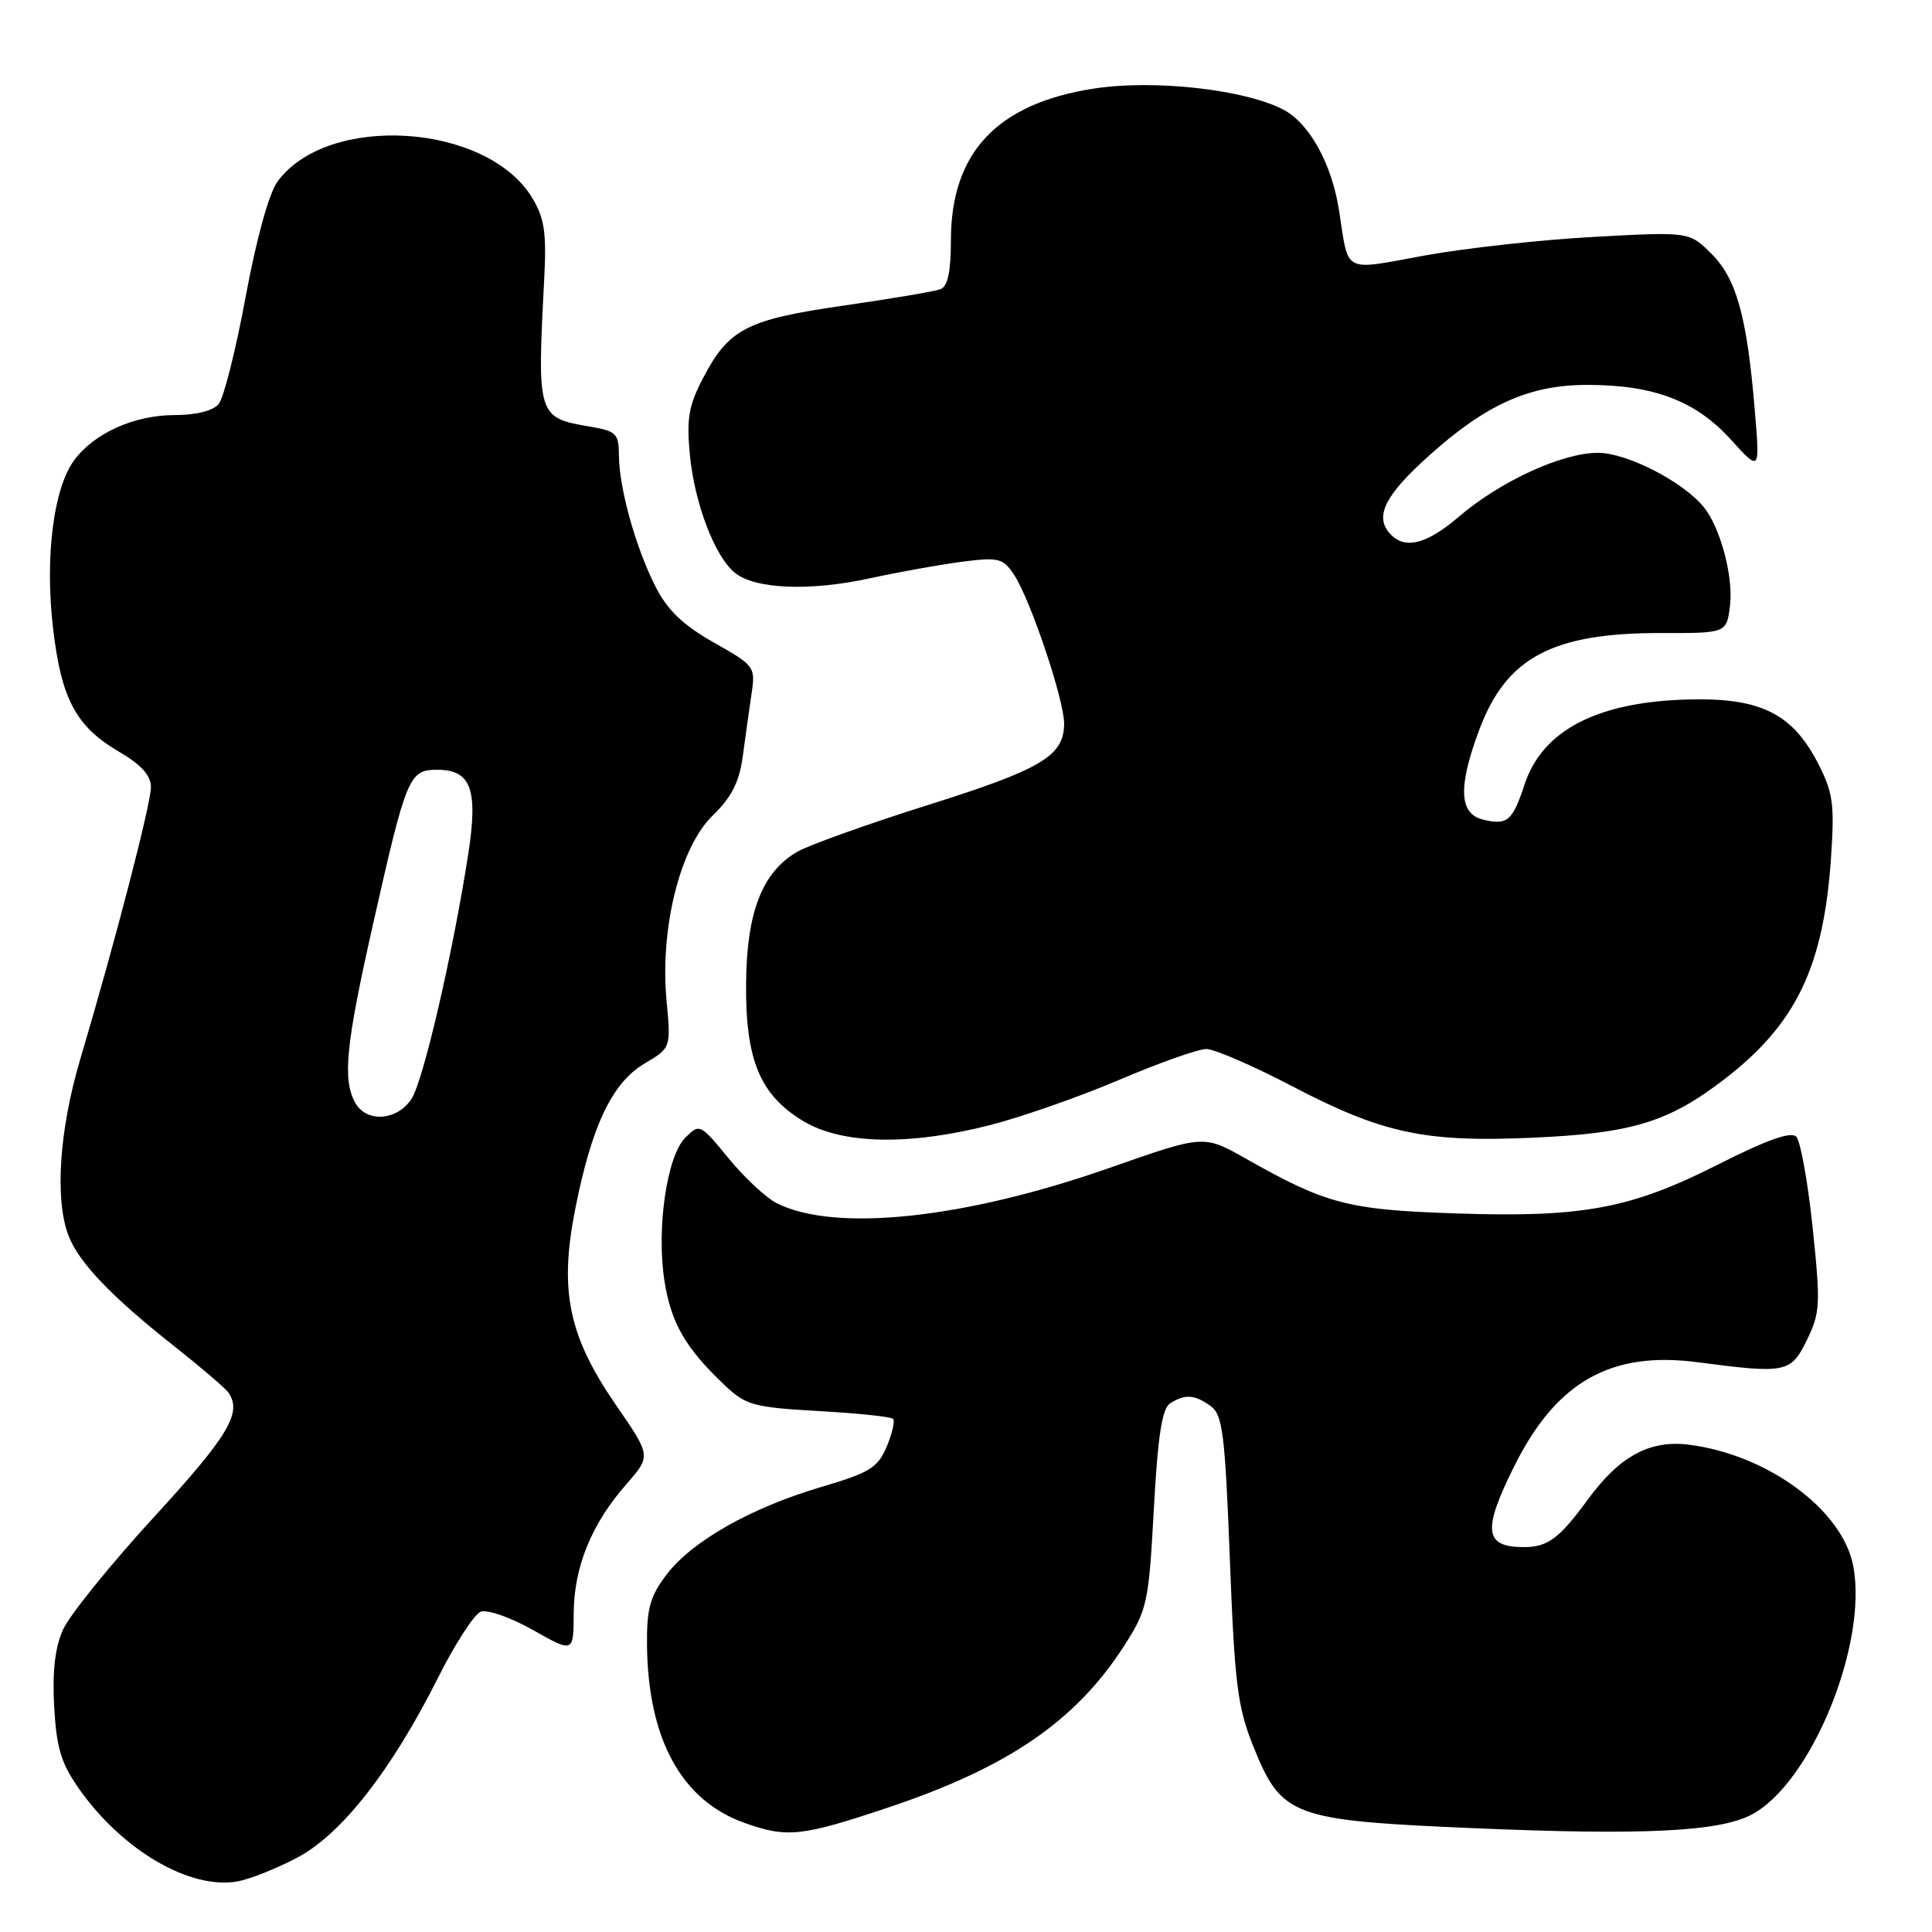 <?xml version="1.0" encoding="UTF-8" standalone="no"?>
<!DOCTYPE svg PUBLIC "-//W3C//DTD SVG 1.1//EN" "http://www.w3.org/Graphics/SVG/1.1/DTD/svg11.dtd" >
<svg xmlns="http://www.w3.org/2000/svg" xmlns:xlink="http://www.w3.org/1999/xlink" version="1.1" viewBox="0 0 256 256">
 <g >
 <path fill="currentColor"
d=" M 39.43 246.12 C 45.28 243.01 51.87 234.58 58.03 222.33 C 60.28 217.84 62.84 213.89 63.70 213.56 C 64.56 213.23 67.67 214.32 70.63 215.99 C 76.00 219.02 76.00 219.02 76.02 213.76 C 76.05 207.64 78.38 201.91 83.01 196.65 C 86.27 192.92 86.27 192.92 81.63 186.19 C 75.34 177.06 74.08 171.06 76.21 160.26 C 78.39 149.18 81.11 143.46 85.40 140.93 C 88.91 138.85 88.91 138.85 88.32 132.57 C 87.43 123.01 90.11 112.25 94.43 108.07 C 96.96 105.61 97.96 103.64 98.43 100.15 C 98.77 97.59 99.30 93.87 99.59 91.88 C 100.12 88.36 99.98 88.18 94.59 85.14 C 90.52 82.84 88.46 80.87 86.87 77.75 C 84.25 72.63 82.03 64.67 82.01 60.34 C 82.00 57.46 81.66 57.12 78.23 56.54 C 71.21 55.35 71.16 55.19 72.11 37.00 C 72.43 30.83 72.15 28.92 70.52 26.22 C 64.53 16.31 43.43 14.96 36.77 24.06 C 35.64 25.60 33.97 31.66 32.55 39.33 C 31.26 46.33 29.65 52.71 28.98 53.53 C 28.22 54.44 25.98 55.00 23.13 55.00 C 17.78 55.00 12.44 57.41 9.81 61.01 C 7.09 64.72 5.95 73.75 7.01 83.06 C 8.09 92.57 10.03 96.24 15.74 99.59 C 18.72 101.33 20.00 102.75 20.00 104.29 C 19.99 106.56 15.29 124.69 10.63 140.36 C 7.86 149.71 7.24 158.85 9.06 163.68 C 10.40 167.24 14.71 171.76 23.00 178.31 C 26.58 181.14 29.83 183.91 30.23 184.48 C 32.15 187.14 30.32 190.21 20.42 201.00 C 14.62 207.32 9.18 214.06 8.34 215.96 C 7.28 218.33 6.92 221.54 7.18 226.17 C 7.49 231.68 8.11 233.68 10.53 237.11 C 16.28 245.23 25.22 250.43 31.50 249.29 C 33.15 248.99 36.72 247.56 39.43 246.12 Z  M 117.68 239.51 C 133.60 234.18 142.56 228.04 148.98 218.04 C 152.02 213.29 152.21 212.41 152.89 199.95 C 153.42 190.22 153.98 186.63 155.05 185.95 C 157.04 184.69 158.31 184.78 160.43 186.32 C 162.01 187.48 162.32 189.98 162.96 206.57 C 163.60 223.23 163.98 226.21 166.09 231.45 C 169.84 240.73 171.19 241.22 195.43 242.25 C 217.69 243.20 227.72 242.71 232.03 240.48 C 239.93 236.40 247.52 217.93 245.57 207.53 C 244.18 200.09 234.24 192.75 223.78 191.43 C 218.61 190.78 214.61 192.94 210.42 198.66 C 206.62 203.86 205.09 205.00 201.93 205.00 C 196.67 205.00 196.40 202.79 200.64 194.29 C 206.23 183.06 213.45 178.98 225.00 180.51 C 236.66 182.04 237.30 181.91 239.42 177.57 C 241.19 173.94 241.25 172.82 240.18 162.64 C 239.55 156.59 238.57 151.17 238.01 150.61 C 237.30 149.90 234.06 151.06 227.74 154.26 C 216.08 160.17 209.74 161.36 192.81 160.78 C 178.57 160.30 175.74 159.56 165.00 153.48 C 159.50 150.37 159.50 150.37 147.05 154.74 C 127.78 161.50 110.64 163.32 102.92 159.43 C 101.50 158.71 98.63 156.04 96.54 153.48 C 92.78 148.90 92.70 148.86 90.81 150.74 C 88.35 153.20 86.96 162.83 88.05 169.77 C 88.93 175.32 90.82 178.60 95.94 183.47 C 98.83 186.21 99.76 186.47 108.45 186.97 C 113.61 187.26 118.06 187.72 118.33 188.00 C 118.61 188.28 118.23 189.93 117.49 191.69 C 116.32 194.48 115.24 195.14 108.83 197.03 C 99.52 199.78 91.72 204.19 88.33 208.63 C 86.14 211.51 85.69 213.12 85.73 217.93 C 85.85 230.44 90.29 238.56 98.64 241.54 C 104.30 243.56 106.19 243.35 117.68 239.51 Z  M 131.23 149.07 C 135.38 148.01 143.08 145.31 148.34 143.07 C 153.60 140.83 158.77 139.00 159.84 139.00 C 160.91 139.00 165.99 141.20 171.14 143.89 C 183.21 150.20 188.79 151.39 203.12 150.75 C 216.29 150.17 221.13 148.68 228.57 142.94 C 238.03 135.64 241.66 128.05 242.63 113.50 C 243.10 106.45 242.88 104.97 240.83 101.02 C 237.51 94.64 233.36 92.53 224.38 92.67 C 211.90 92.86 204.43 96.63 202.01 103.95 C 200.41 108.82 199.71 109.40 196.44 108.58 C 193.33 107.79 193.20 104.21 196.01 96.70 C 199.60 87.10 205.72 83.85 220.15 83.88 C 228.79 83.90 228.79 83.90 229.24 80.20 C 229.70 76.41 227.94 69.85 225.74 67.17 C 222.97 63.79 215.56 60.00 211.74 60.00 C 206.99 60.00 198.81 63.76 193.30 68.47 C 188.90 72.24 185.99 72.89 184.04 70.55 C 182.18 68.31 183.63 65.52 189.26 60.46 C 196.93 53.56 202.63 51.00 210.34 51.00 C 219.15 51.00 224.70 53.12 229.35 58.25 C 233.20 62.50 233.20 62.50 232.53 54.50 C 231.50 42.01 230.11 36.96 226.80 33.65 C 223.85 30.70 223.85 30.70 211.18 31.39 C 204.20 31.77 194.12 32.88 188.76 33.86 C 177.81 35.86 178.74 36.34 177.45 28.00 C 176.49 21.72 173.51 16.32 170.02 14.51 C 164.83 11.83 152.88 10.51 144.93 11.74 C 132.11 13.72 126.00 20.22 126.00 31.85 C 126.00 35.98 125.58 37.95 124.62 38.32 C 123.86 38.61 118.12 39.58 111.87 40.48 C 98.99 42.33 96.57 43.56 93.18 50.06 C 91.24 53.76 90.95 55.47 91.42 60.34 C 92.04 66.70 94.70 73.70 97.34 75.87 C 99.98 78.06 107.22 78.37 115.16 76.65 C 119.20 75.77 124.82 74.77 127.65 74.41 C 132.36 73.82 132.94 73.98 134.40 76.21 C 136.55 79.49 141.00 92.73 141.00 95.85 C 141.00 100.15 138.09 101.90 123.08 106.63 C 115.06 109.16 107.22 111.96 105.65 112.86 C 101.01 115.54 98.93 120.86 98.86 130.29 C 98.77 140.47 100.71 145.11 106.47 148.57 C 111.59 151.64 120.49 151.82 131.23 149.07 Z  M 47.04 146.07 C 45.37 142.96 45.83 138.43 49.42 122.50 C 53.86 102.81 54.20 102.00 57.94 102.00 C 62.43 102.00 63.37 104.59 62.04 113.21 C 59.99 126.40 56.09 143.22 54.52 145.62 C 52.60 148.54 48.49 148.79 47.04 146.07 Z "/>
</g>
</svg>